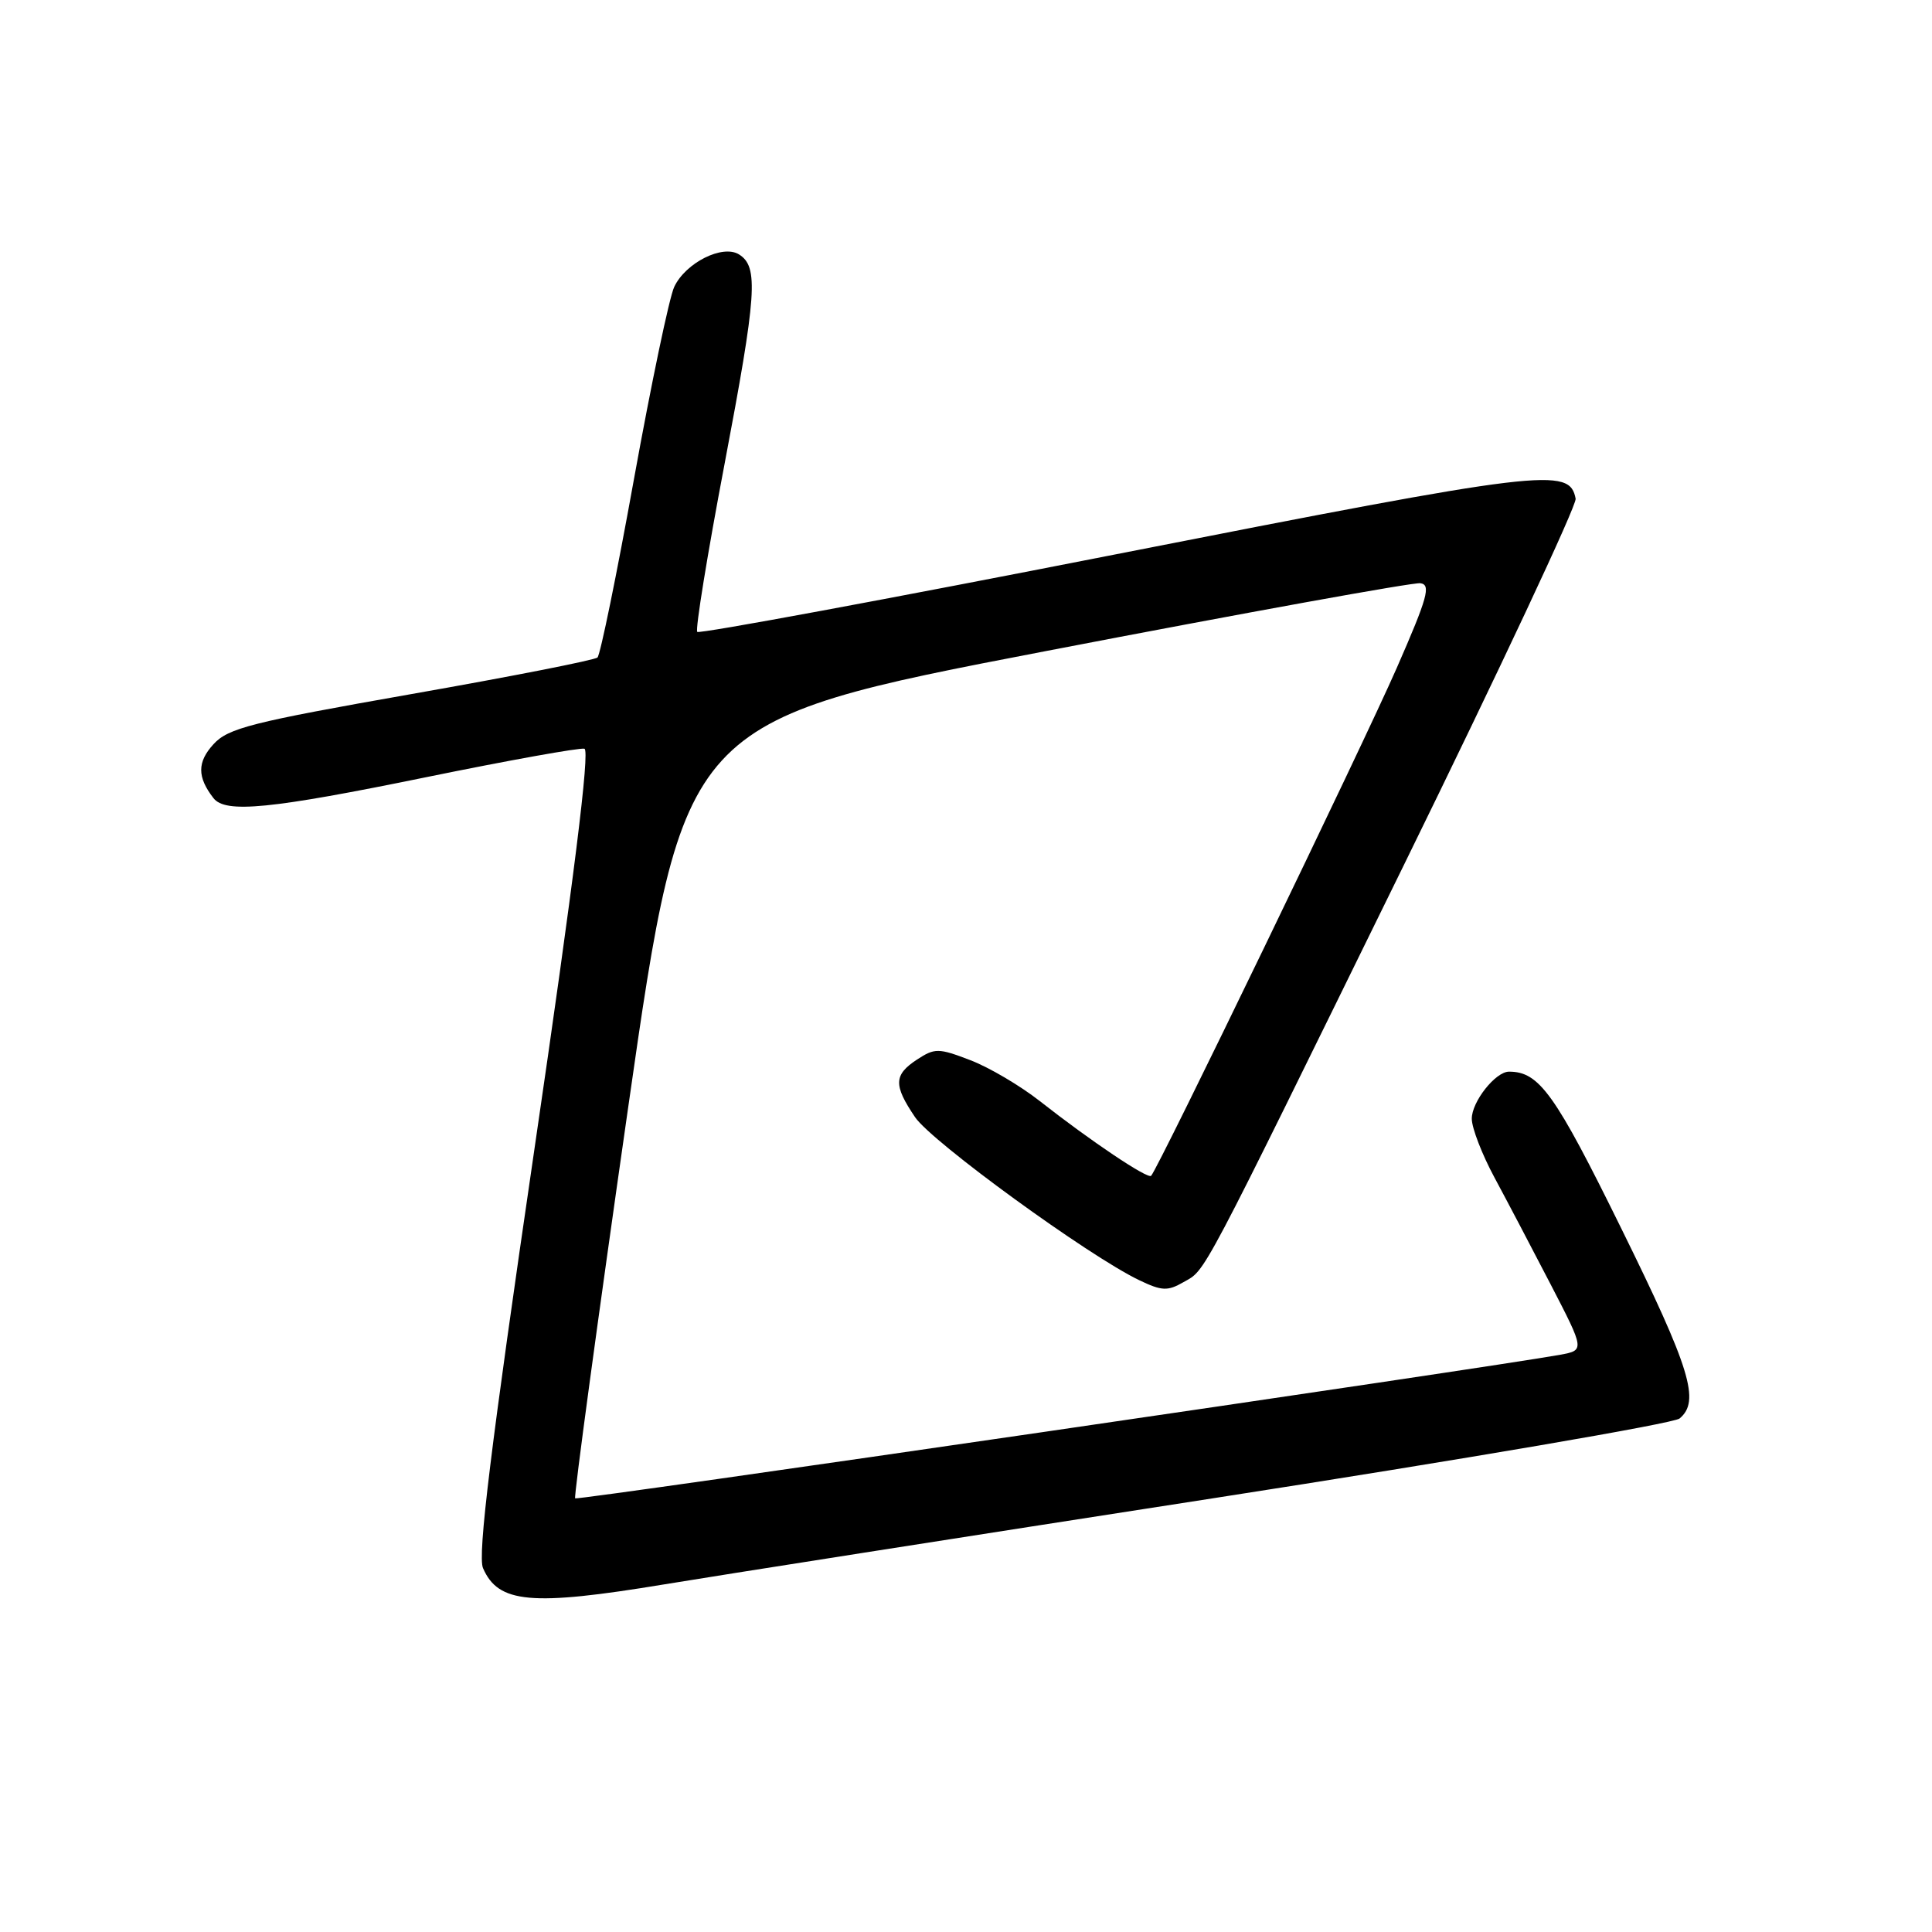 <?xml version="1.0" encoding="UTF-8" standalone="no"?>
<!DOCTYPE svg PUBLIC "-//W3C//DTD SVG 1.1//EN" "http://www.w3.org/Graphics/SVG/1.1/DTD/svg11.dtd" >
<svg xmlns="http://www.w3.org/2000/svg" xmlns:xlink="http://www.w3.org/1999/xlink" version="1.1" viewBox="0 0 256 256">
 <g >
 <path fill="currentColor"
d=" M 88.00 209.94 C 94.88 208.80 127.64 203.66 160.80 198.52 C 193.97 193.37 221.75 188.62 222.55 187.96 C 225.31 185.67 224.01 181.41 214.86 162.84 C 206.03 144.89 203.96 142.00 199.95 142.00 C 198.16 142.00 195.00 146.00 195.02 148.25 C 195.03 149.49 196.38 152.97 198.01 156.00 C 199.64 159.03 203.00 165.42 205.48 170.21 C 209.98 178.91 209.98 178.91 206.74 179.51 C 197.65 181.17 76.51 198.84 76.21 198.54 C 76.02 198.35 79.17 175.09 83.22 146.85 C 90.58 95.50 90.58 95.50 138.54 86.28 C 164.92 81.20 187.26 77.15 188.20 77.28 C 189.64 77.47 189.17 79.16 185.08 88.50 C 180.65 98.62 153.43 154.91 152.53 155.80 C 152.07 156.26 144.50 151.18 137.78 145.90 C 135.18 143.86 131.03 141.41 128.55 140.47 C 124.35 138.86 123.87 138.86 121.52 140.39 C 118.42 142.43 118.37 143.77 121.25 148.03 C 123.47 151.31 144.24 166.42 150.95 169.63 C 153.95 171.07 154.72 171.10 156.82 169.89 C 159.85 168.15 158.58 170.56 186.05 114.56 C 198.71 88.75 208.94 66.93 208.78 66.08 C 207.97 61.87 204.83 62.25 147.95 73.43 C 117.68 79.38 92.68 84.01 92.39 83.73 C 92.11 83.44 93.73 73.45 96.00 61.52 C 100.29 38.90 100.54 35.35 97.92 33.71 C 95.75 32.36 90.85 34.81 89.34 38.01 C 88.69 39.38 86.29 50.85 84.00 63.50 C 81.72 76.15 79.54 86.78 79.17 87.12 C 78.80 87.47 67.70 89.65 54.50 91.97 C 33.31 95.70 30.24 96.48 28.29 98.61 C 26.12 100.98 26.12 102.96 28.28 105.75 C 29.86 107.80 35.78 107.22 56.58 102.96 C 67.44 100.74 76.83 99.05 77.44 99.21 C 78.19 99.41 76.06 116.49 70.78 152.50 C 65.02 191.81 63.27 206.09 64.00 207.78 C 66.02 212.45 70.38 212.85 88.00 209.94 Z "/>
</g>
</svg>